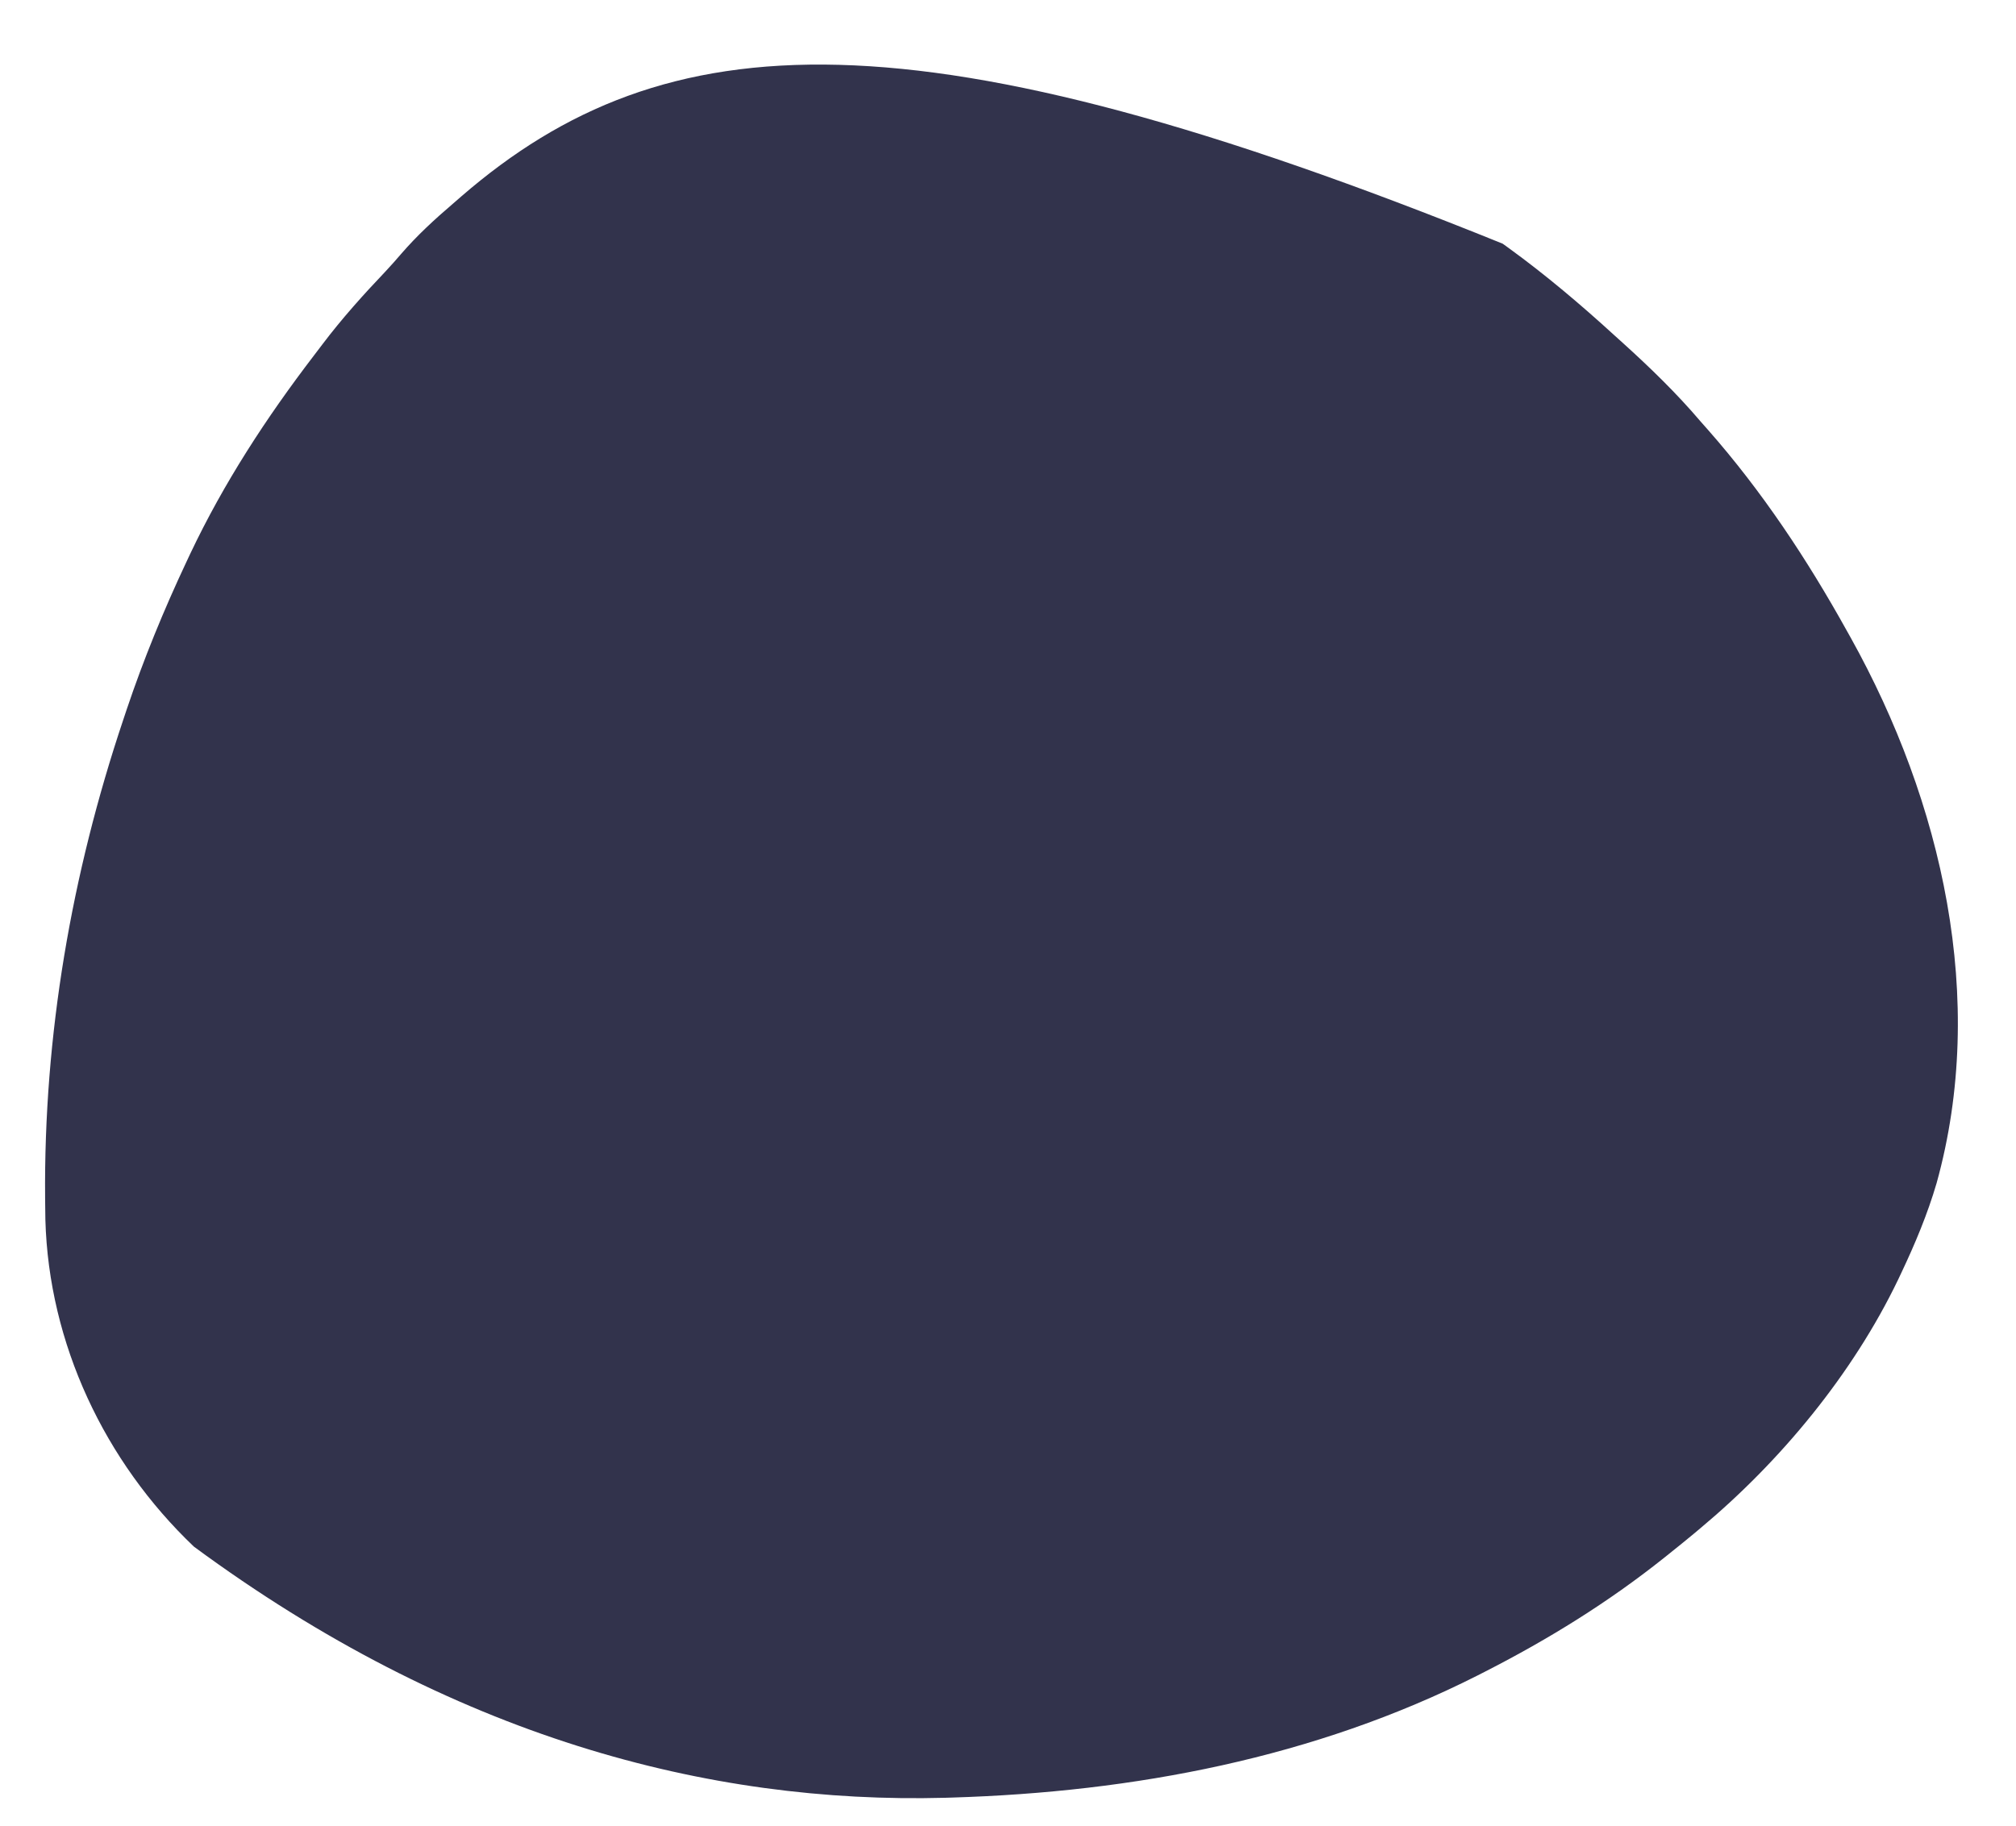 <?xml version="1.0" encoding="UTF-8"?>
<svg version="1.1" xmlns="http://www.w3.org/2000/svg" width="703" height="637">
<path d="M0 0 C0.708 0.512 1.417 1.023 2.146 1.55 C15.096 10.958 27.184 21.208 39 32 C39.956 32.864 40.913 33.727 41.898 34.617 C51.452 43.267 60.642 52.172 69 62 C69.847 62.958 70.694 63.916 71.566 64.902 C90.443 86.344 106.153 110.061 120 135 C120.451 135.805 120.902 136.609 121.366 137.438 C153.199 194.63 169.116 263.521 151.312 327.688 C148.139 338.516 143.818 348.81 139 359 C138.624 359.796 138.248 360.592 137.86 361.413 C122.076 394.225 96.957 424.658 69 448 C68.228 448.65 67.456 449.299 66.66 449.969 C63.798 452.344 60.907 454.68 58 457 C57.117 457.708 57.117 457.708 56.216 458.43 C36.847 473.865 16.039 486.74 -6 498 C-7.325 498.678 -7.325 498.678 -8.678 499.37 C-65.602 528.176 -128.673 540.071 -192 542 C-192.797 542.025 -193.594 542.05 -194.415 542.075 C-276.95 544.285 -366.341 520.854 -456.384 454.473 C-487.487 424.854 -506.997 383.684 -508.177 340.435 C-508.203 338.816 -508.223 337.197 -508.238 335.578 C-508.248 334.693 -508.258 333.807 -508.268 332.895 C-508.765 275.975 -499.09 219.963 -481 166 C-480.611 164.833 -480.222 163.666 -479.821 162.463 C-473.889 144.839 -466.908 127.827 -459 111 C-458.572 110.088 -458.144 109.176 -457.704 108.236 C-445.946 83.41 -431.121 60.682 -414.46 38.91 C-413.512 37.669 -412.567 36.426 -411.626 35.18 C-404.779 26.116 -397.322 17.824 -389.498 9.595 C-387.632 7.608 -385.838 5.567 -384.062 3.5 C-378.537 -2.896 -372.416 -8.516 -366 -14 C-365.053 -14.825 -364.105 -15.65 -363.129 -16.5 C-291.866 -78.17 -204.199 -82.688 0 0 Z " fill="#32334C" transform="translate(524,85)"/>
</svg>
